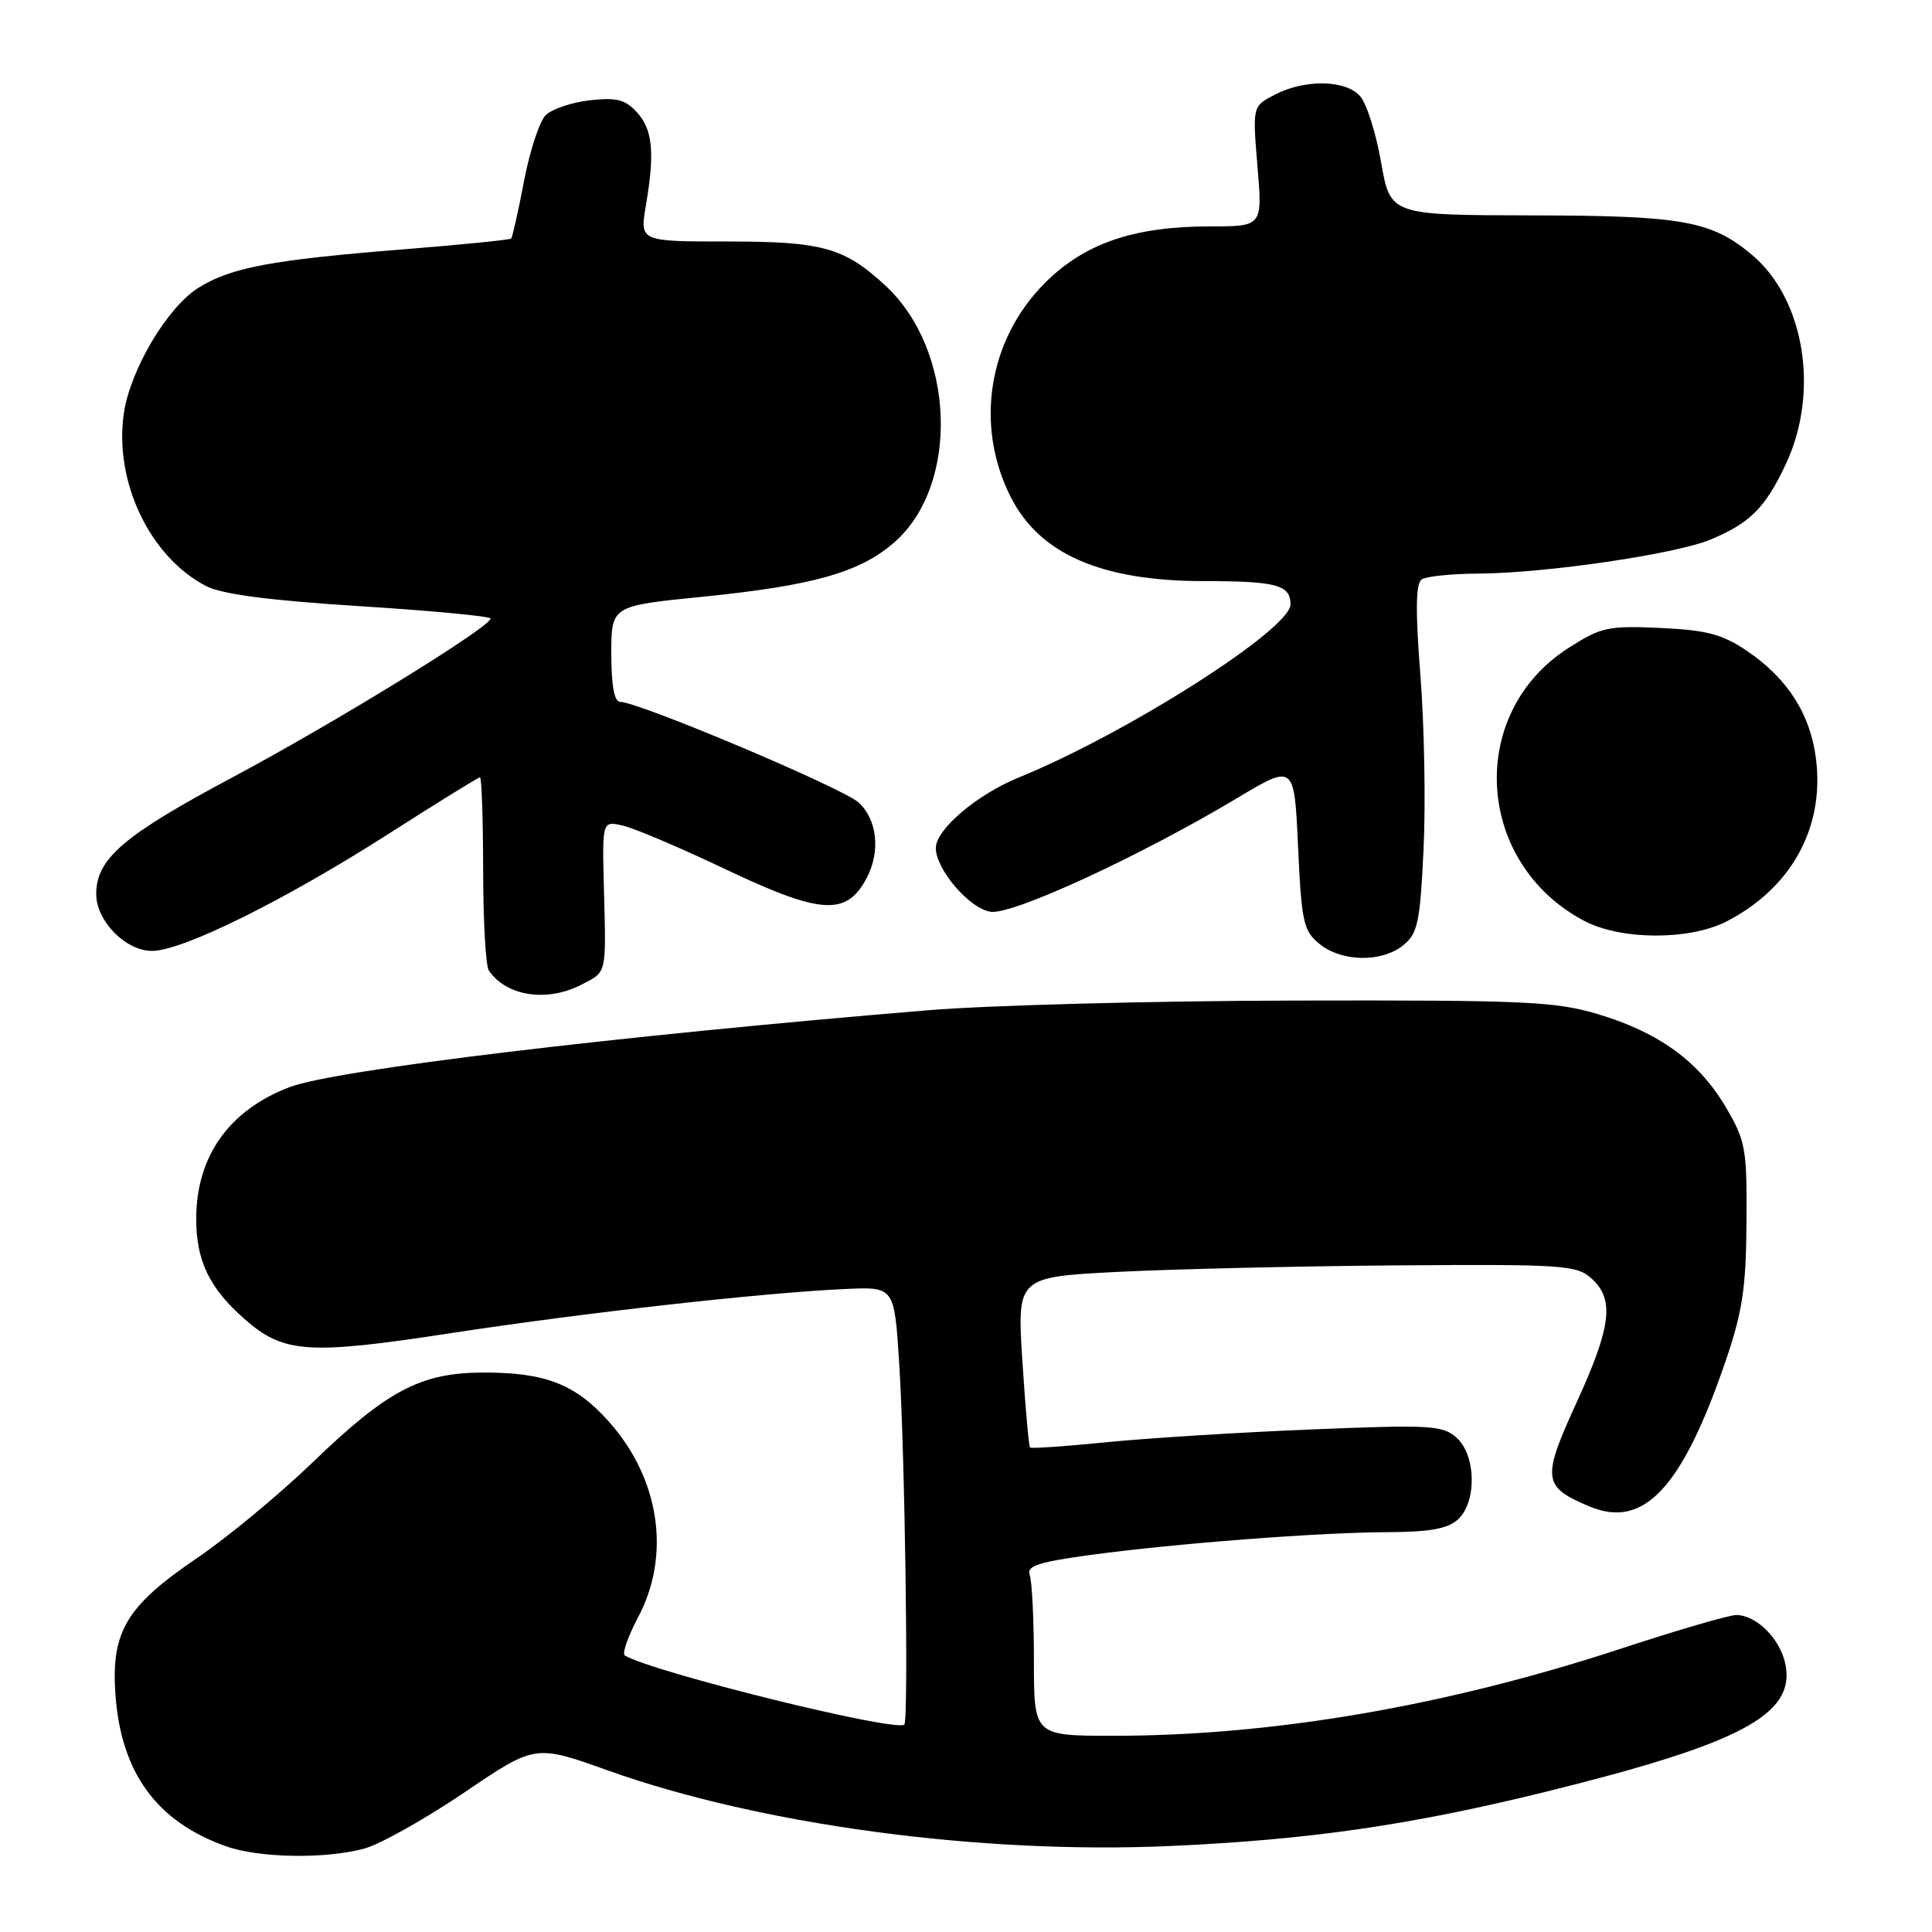 <?xml version="1.0" encoding="UTF-8" standalone="no"?>
<!DOCTYPE svg PUBLIC "-//W3C//DTD SVG 1.1//EN" "http://www.w3.org/Graphics/SVG/1.1/DTD/svg11.dtd" >
<svg xmlns="http://www.w3.org/2000/svg" xmlns:xlink="http://www.w3.org/1999/xlink" version="1.1" viewBox="0 0 256 256">
 <g >
 <path fill="currentColor"
d=" M 48.33 244.93 C 50.43 244.34 56.37 241.00 61.53 237.51 C 70.91 231.15 70.91 231.15 80.51 234.58 C 100.72 241.80 129.82 245.72 154.96 244.61 C 173.31 243.80 186.80 241.86 204.70 237.45 C 230.60 231.06 237.87 227.22 236.59 220.59 C 235.94 217.21 232.76 214.00 230.06 214.00 C 229.11 214.00 222.30 215.99 214.92 218.41 C 191.73 226.04 168.70 230.00 147.54 230.00 C 137.00 230.00 137.00 230.00 137.00 220.08 C 137.00 214.63 136.75 209.50 136.44 208.69 C 135.99 207.52 137.57 206.99 144.19 206.08 C 155.47 204.53 174.89 203.04 183.92 203.02 C 189.41 203.00 191.82 202.57 193.17 201.35 C 195.70 199.05 195.61 192.86 193.01 190.51 C 191.18 188.86 189.57 188.76 173.76 189.41 C 164.27 189.79 152.06 190.56 146.63 191.10 C 141.21 191.65 136.64 191.96 136.48 191.80 C 136.32 191.63 135.87 186.49 135.47 180.36 C 134.76 169.22 134.76 169.22 148.13 168.53 C 155.48 168.16 172.14 167.77 185.13 167.67 C 207.11 167.51 208.92 167.63 210.88 169.40 C 213.96 172.18 213.52 175.77 208.86 185.94 C 204.27 195.98 204.40 197.02 210.66 199.63 C 217.79 202.61 222.87 197.19 228.60 180.50 C 230.88 173.86 231.36 170.72 231.42 162.00 C 231.49 152.22 231.31 151.17 228.68 146.71 C 225.13 140.67 219.85 136.82 211.80 134.40 C 206.12 132.69 202.14 132.51 171.50 132.58 C 152.80 132.62 130.97 133.20 123.00 133.86 C 81.46 137.30 44.40 141.76 38.40 144.04 C 30.34 147.10 26.00 153.22 26.00 161.52 C 26.00 167.07 27.75 170.70 32.43 174.80 C 37.58 179.33 40.85 179.55 59.74 176.65 C 77.38 173.95 101.06 171.29 112.00 170.80 C 118.50 170.50 118.50 170.50 119.14 180.50 C 119.91 192.48 120.41 227.92 119.83 228.51 C 118.77 229.56 86.56 221.60 82.79 219.36 C 82.41 219.13 83.19 216.86 84.54 214.32 C 88.90 206.12 87.45 196.06 80.80 188.51 C 76.31 183.41 72.29 181.83 63.91 181.87 C 55.74 181.91 51.29 184.26 41.46 193.74 C 37.03 198.01 30.10 203.75 26.04 206.50 C 16.72 212.83 14.70 216.23 15.30 224.58 C 16.05 234.90 20.75 241.36 29.91 244.63 C 34.32 246.21 43.20 246.35 48.33 244.93 Z  M 77.05 130.47 C 80.45 128.72 80.32 129.25 80.02 117.62 C 79.79 108.73 79.79 108.73 82.64 109.43 C 84.21 109.81 90.17 112.35 95.88 115.06 C 108.80 121.21 112.16 121.43 114.85 116.32 C 116.70 112.81 116.23 108.56 113.75 106.32 C 111.60 104.39 84.61 93.00 82.17 93.00 C 81.40 93.00 81.00 90.83 81.00 86.64 C 81.00 80.28 81.00 80.28 93.03 79.08 C 107.76 77.60 113.97 75.84 118.52 71.85 C 127.19 64.23 126.58 46.43 117.34 37.86 C 111.89 32.81 109.00 32.00 96.44 32.00 C 84.77 32.00 84.77 32.00 85.58 27.25 C 86.78 20.17 86.49 17.20 84.40 14.88 C 82.86 13.19 81.69 12.89 78.15 13.29 C 75.75 13.56 73.12 14.45 72.30 15.27 C 71.48 16.09 70.19 20.03 69.43 24.02 C 68.67 28.02 67.90 31.43 67.73 31.61 C 67.55 31.78 61.13 32.43 53.45 33.04 C 36.05 34.43 30.65 35.43 26.33 38.11 C 22.22 40.65 17.29 48.91 16.42 54.71 C 15.06 63.74 19.84 73.80 27.32 77.66 C 29.39 78.74 35.75 79.57 47.67 80.32 C 57.20 80.92 65.00 81.66 65.00 81.96 C 64.99 83.08 44.37 95.77 30.79 103.01 C 16.36 110.70 12.75 113.79 12.75 118.46 C 12.75 122.04 16.64 126.00 20.15 126.00 C 24.17 126.00 37.65 119.33 51.38 110.56 C 57.88 106.40 63.38 103.00 63.60 103.00 C 63.82 103.00 64.01 108.51 64.02 115.25 C 64.02 121.99 64.36 127.99 64.77 128.59 C 67.08 132.01 72.47 132.84 77.05 130.47 Z  M 185.95 125.24 C 187.86 123.69 188.17 122.22 188.63 112.49 C 188.92 106.45 188.73 96.10 188.21 89.50 C 187.54 80.85 187.59 77.29 188.39 76.77 C 189.00 76.36 192.43 76.02 196.00 76.00 C 204.81 75.95 222.07 73.42 226.67 71.49 C 231.89 69.31 233.92 67.28 236.63 61.50 C 241.12 51.96 239.13 39.66 232.17 33.79 C 226.77 29.25 222.99 28.57 202.87 28.54 C 184.23 28.50 184.23 28.50 183.00 21.50 C 182.33 17.65 181.08 13.71 180.23 12.75 C 178.31 10.57 172.92 10.47 168.93 12.54 C 165.96 14.07 165.96 14.07 166.62 22.04 C 167.29 30.00 167.29 30.00 160.33 30.00 C 150.25 30.00 143.71 32.24 138.46 37.49 C 130.93 45.02 129.12 56.44 133.96 65.92 C 137.81 73.46 145.99 77.00 159.58 77.00 C 169.12 77.00 171.00 77.51 171.00 80.08 C 171.00 83.38 149.35 97.17 135.00 103.02 C 129.44 105.28 124.00 109.91 124.00 112.37 C 124.00 115.23 128.56 120.50 131.32 120.82 C 134.34 121.17 151.15 113.40 164.00 105.71 C 171.50 101.23 171.50 101.23 172.00 112.20 C 172.46 122.22 172.71 123.35 174.86 125.09 C 177.81 127.48 183.10 127.55 185.95 125.24 Z  M 228.79 122.09 C 237.31 117.70 241.72 109.75 240.65 100.72 C 239.94 94.71 236.91 89.93 231.50 86.26 C 228.22 84.04 226.16 83.49 220.00 83.21 C 213.07 82.89 212.15 83.09 207.80 85.88 C 194.30 94.54 195.45 114.37 209.90 122.01 C 214.78 124.59 223.87 124.62 228.79 122.09 Z "/>
</g>
</svg>